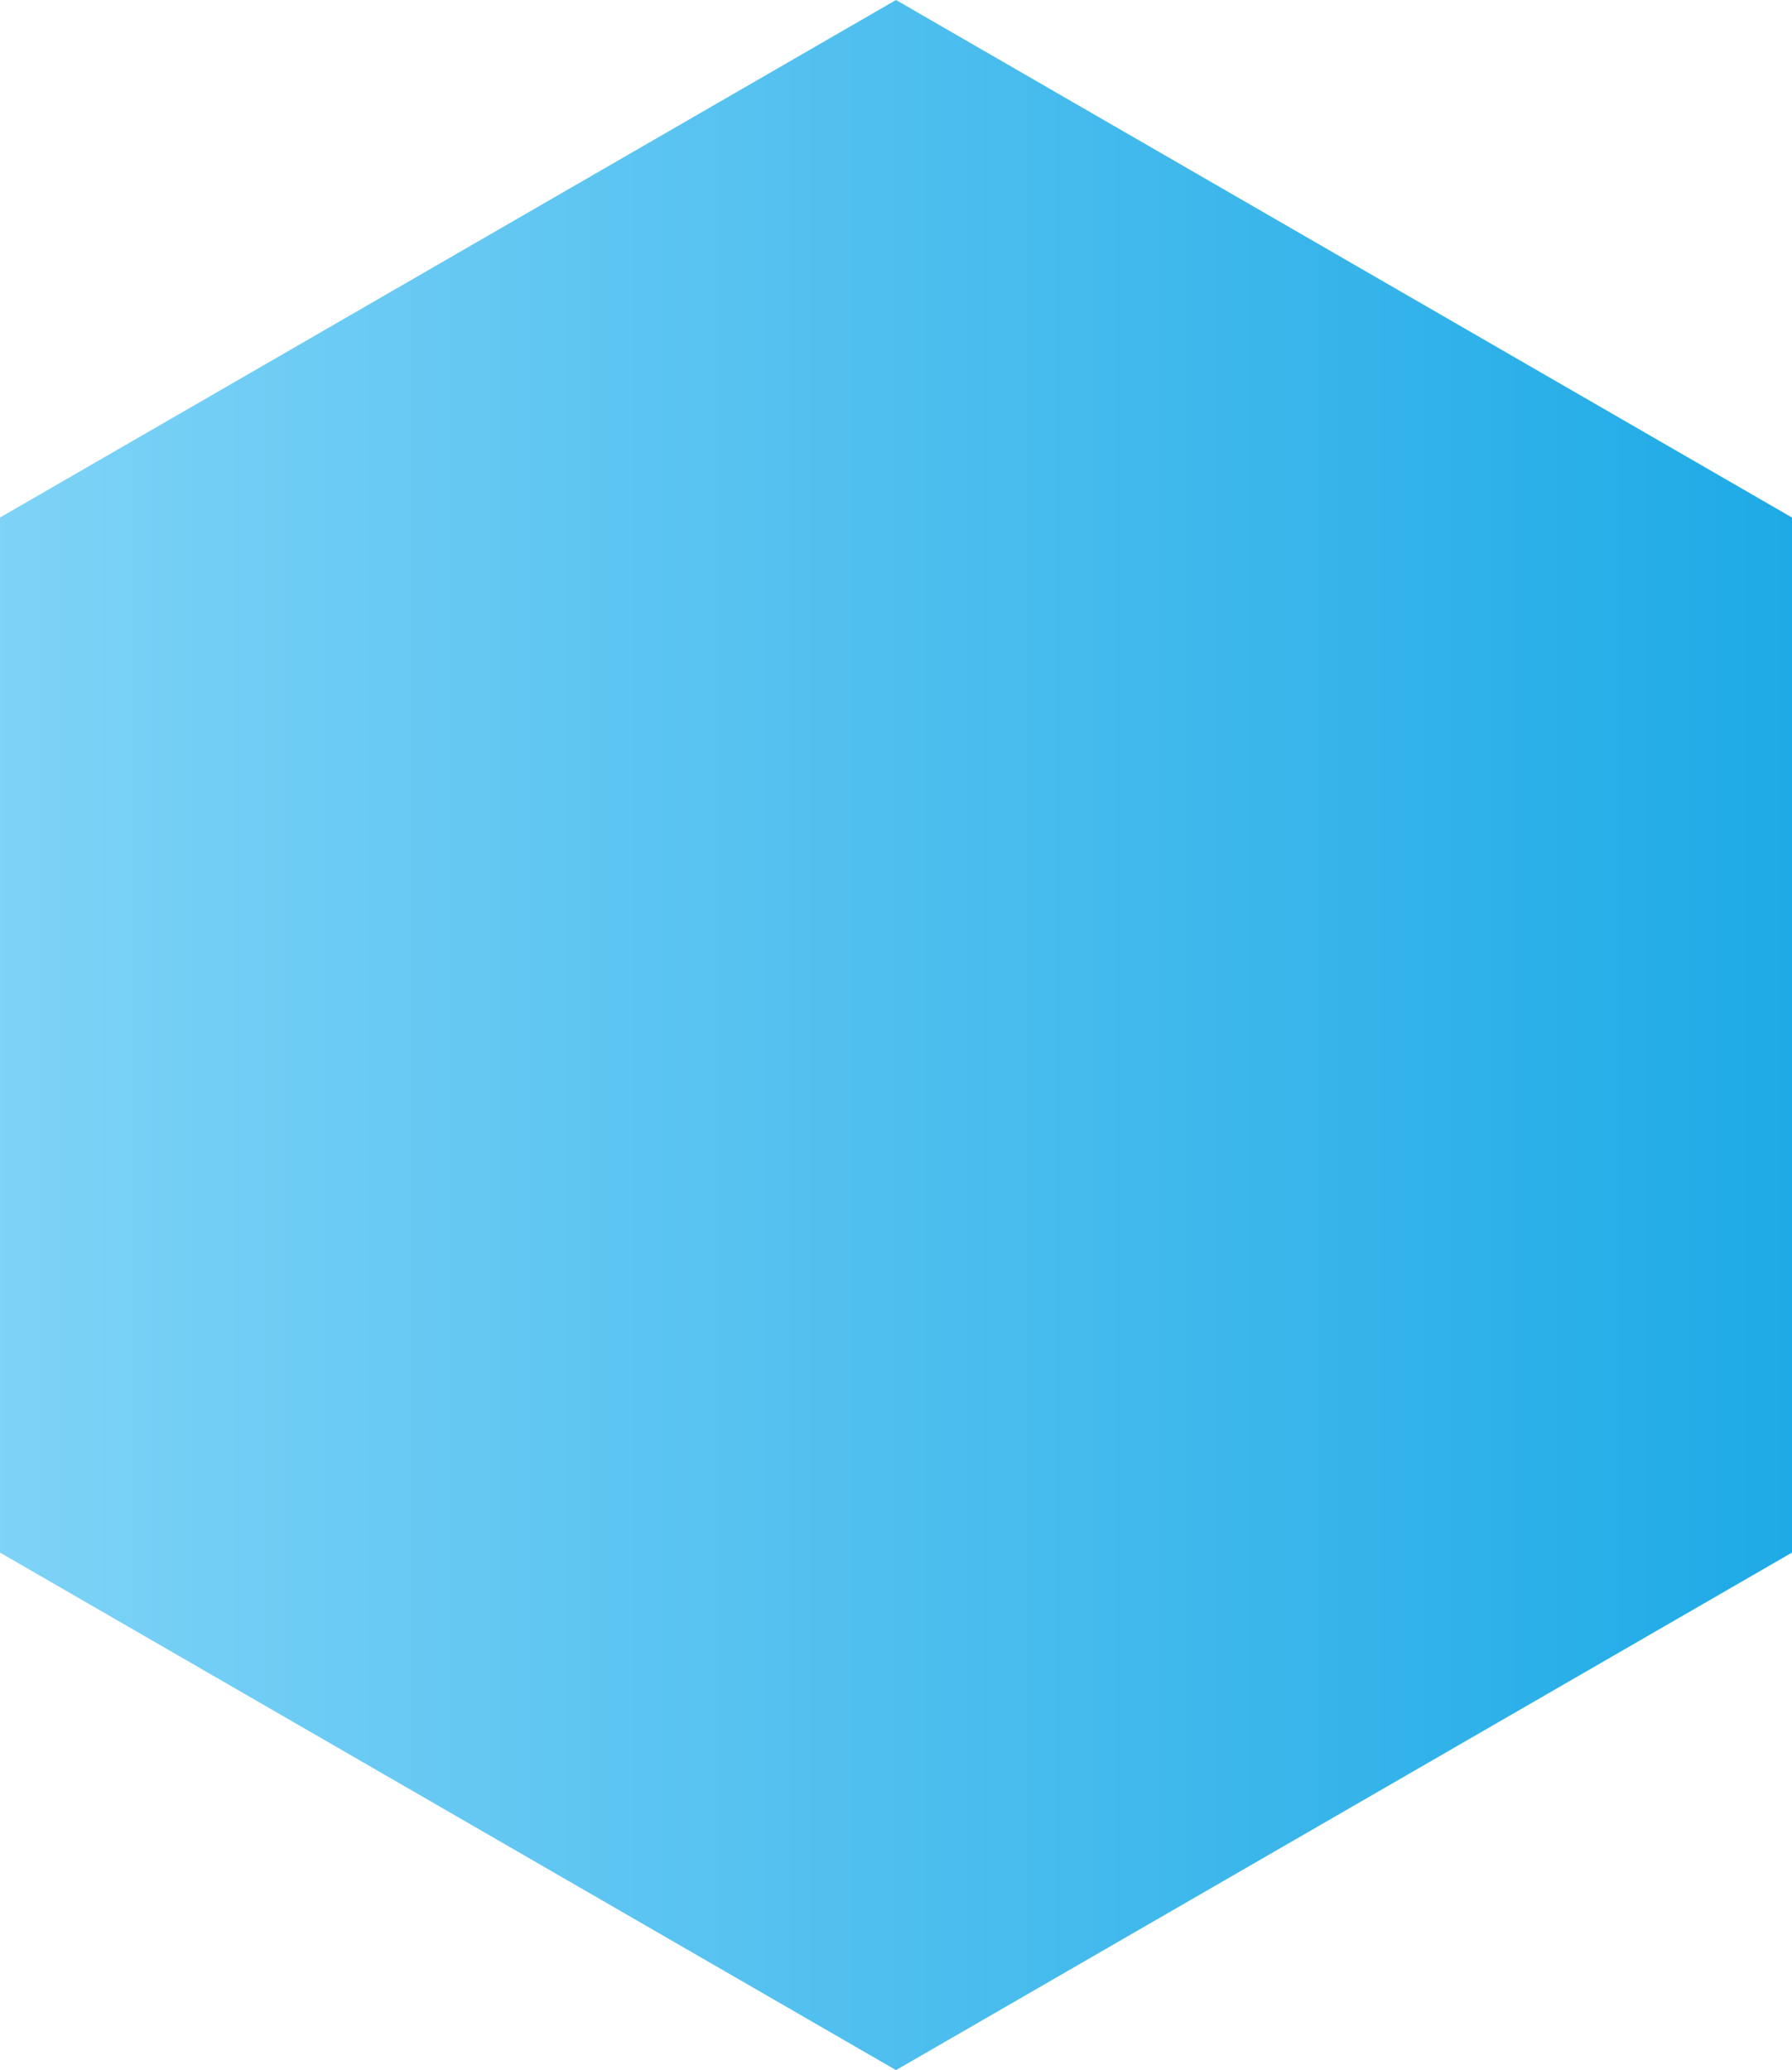 <svg xmlns="http://www.w3.org/2000/svg" xmlns:xlink="http://www.w3.org/1999/xlink" width="226" height="261" viewBox="0 0 226 261"><defs><style>.a{fill:url(#a);}</style><linearGradient id="a" x1="0.5" x2="0.5" y2="1" gradientUnits="objectBoundingBox"><stop offset="0" stop-color="#7ed3f7"/><stop offset="1" stop-color="#1eaae6"/></linearGradient></defs><path class="a" d="M195.75,0,261,113,195.75,226H65.25L0,113,65.25,0Z" transform="translate(0 261) rotate(-90)"/></svg>